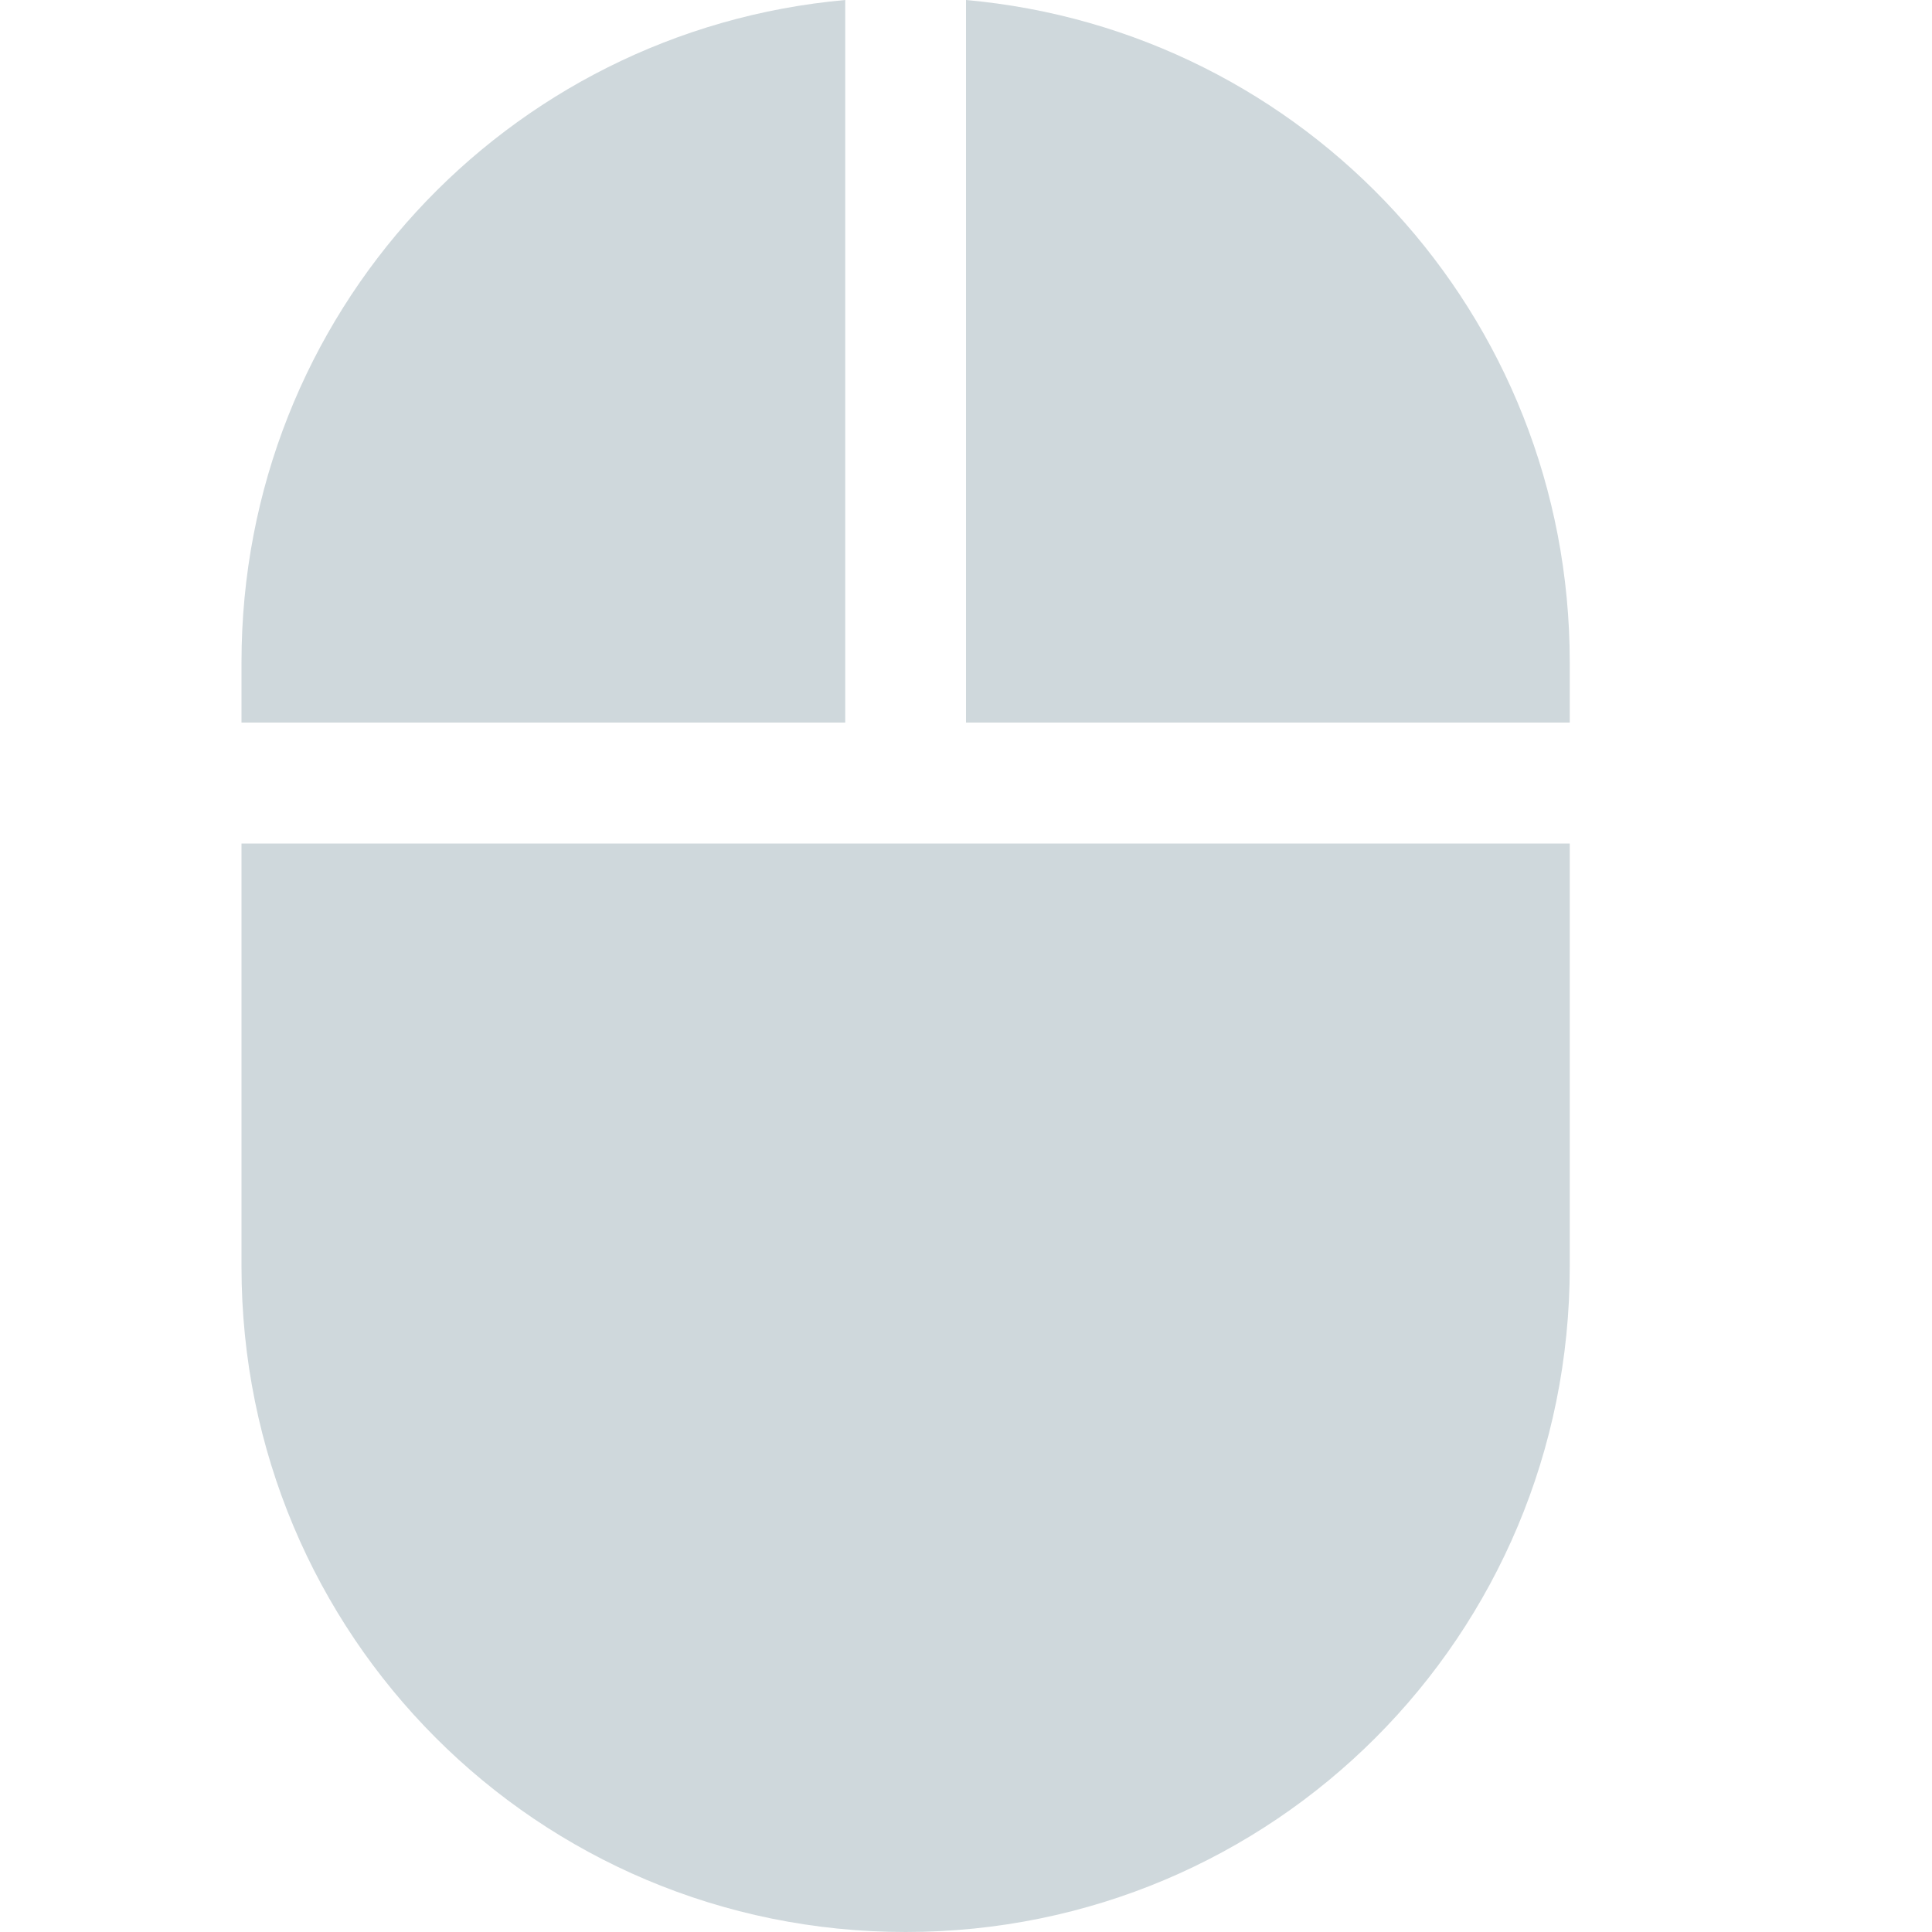 <?xml version="1.0" encoding="UTF-8" standalone="no"?>
<svg xmlns="http://www.w3.org/2000/svg" width="16" height="16" viewBox="0 0 16 16">
 <defs>
  <style type="text/css" id="current-color-scheme">
   .ColorScheme-Text { color:#cfd8dc; }
  </style>
 </defs>
 <path style="fill:currentColor;opacity:1" class="ColorScheme-Text" d="M 7 0 C 4.189 0.252 2 2.602 2 5.484 L 2 5.984 L 7 5.984 L 7 0 z M 8 0 L 8 5.984 L 13 5.984 L 13 5.484 C 13 2.602 10.811 0.252 8 0 z M 2 6.986 L 2 10.492 C 2 13.544 4.453 16 7.5 16 C 10.547 16 13 13.544 13 10.492 L 13 6.986 L 2 6.986 z"/>
</svg>
